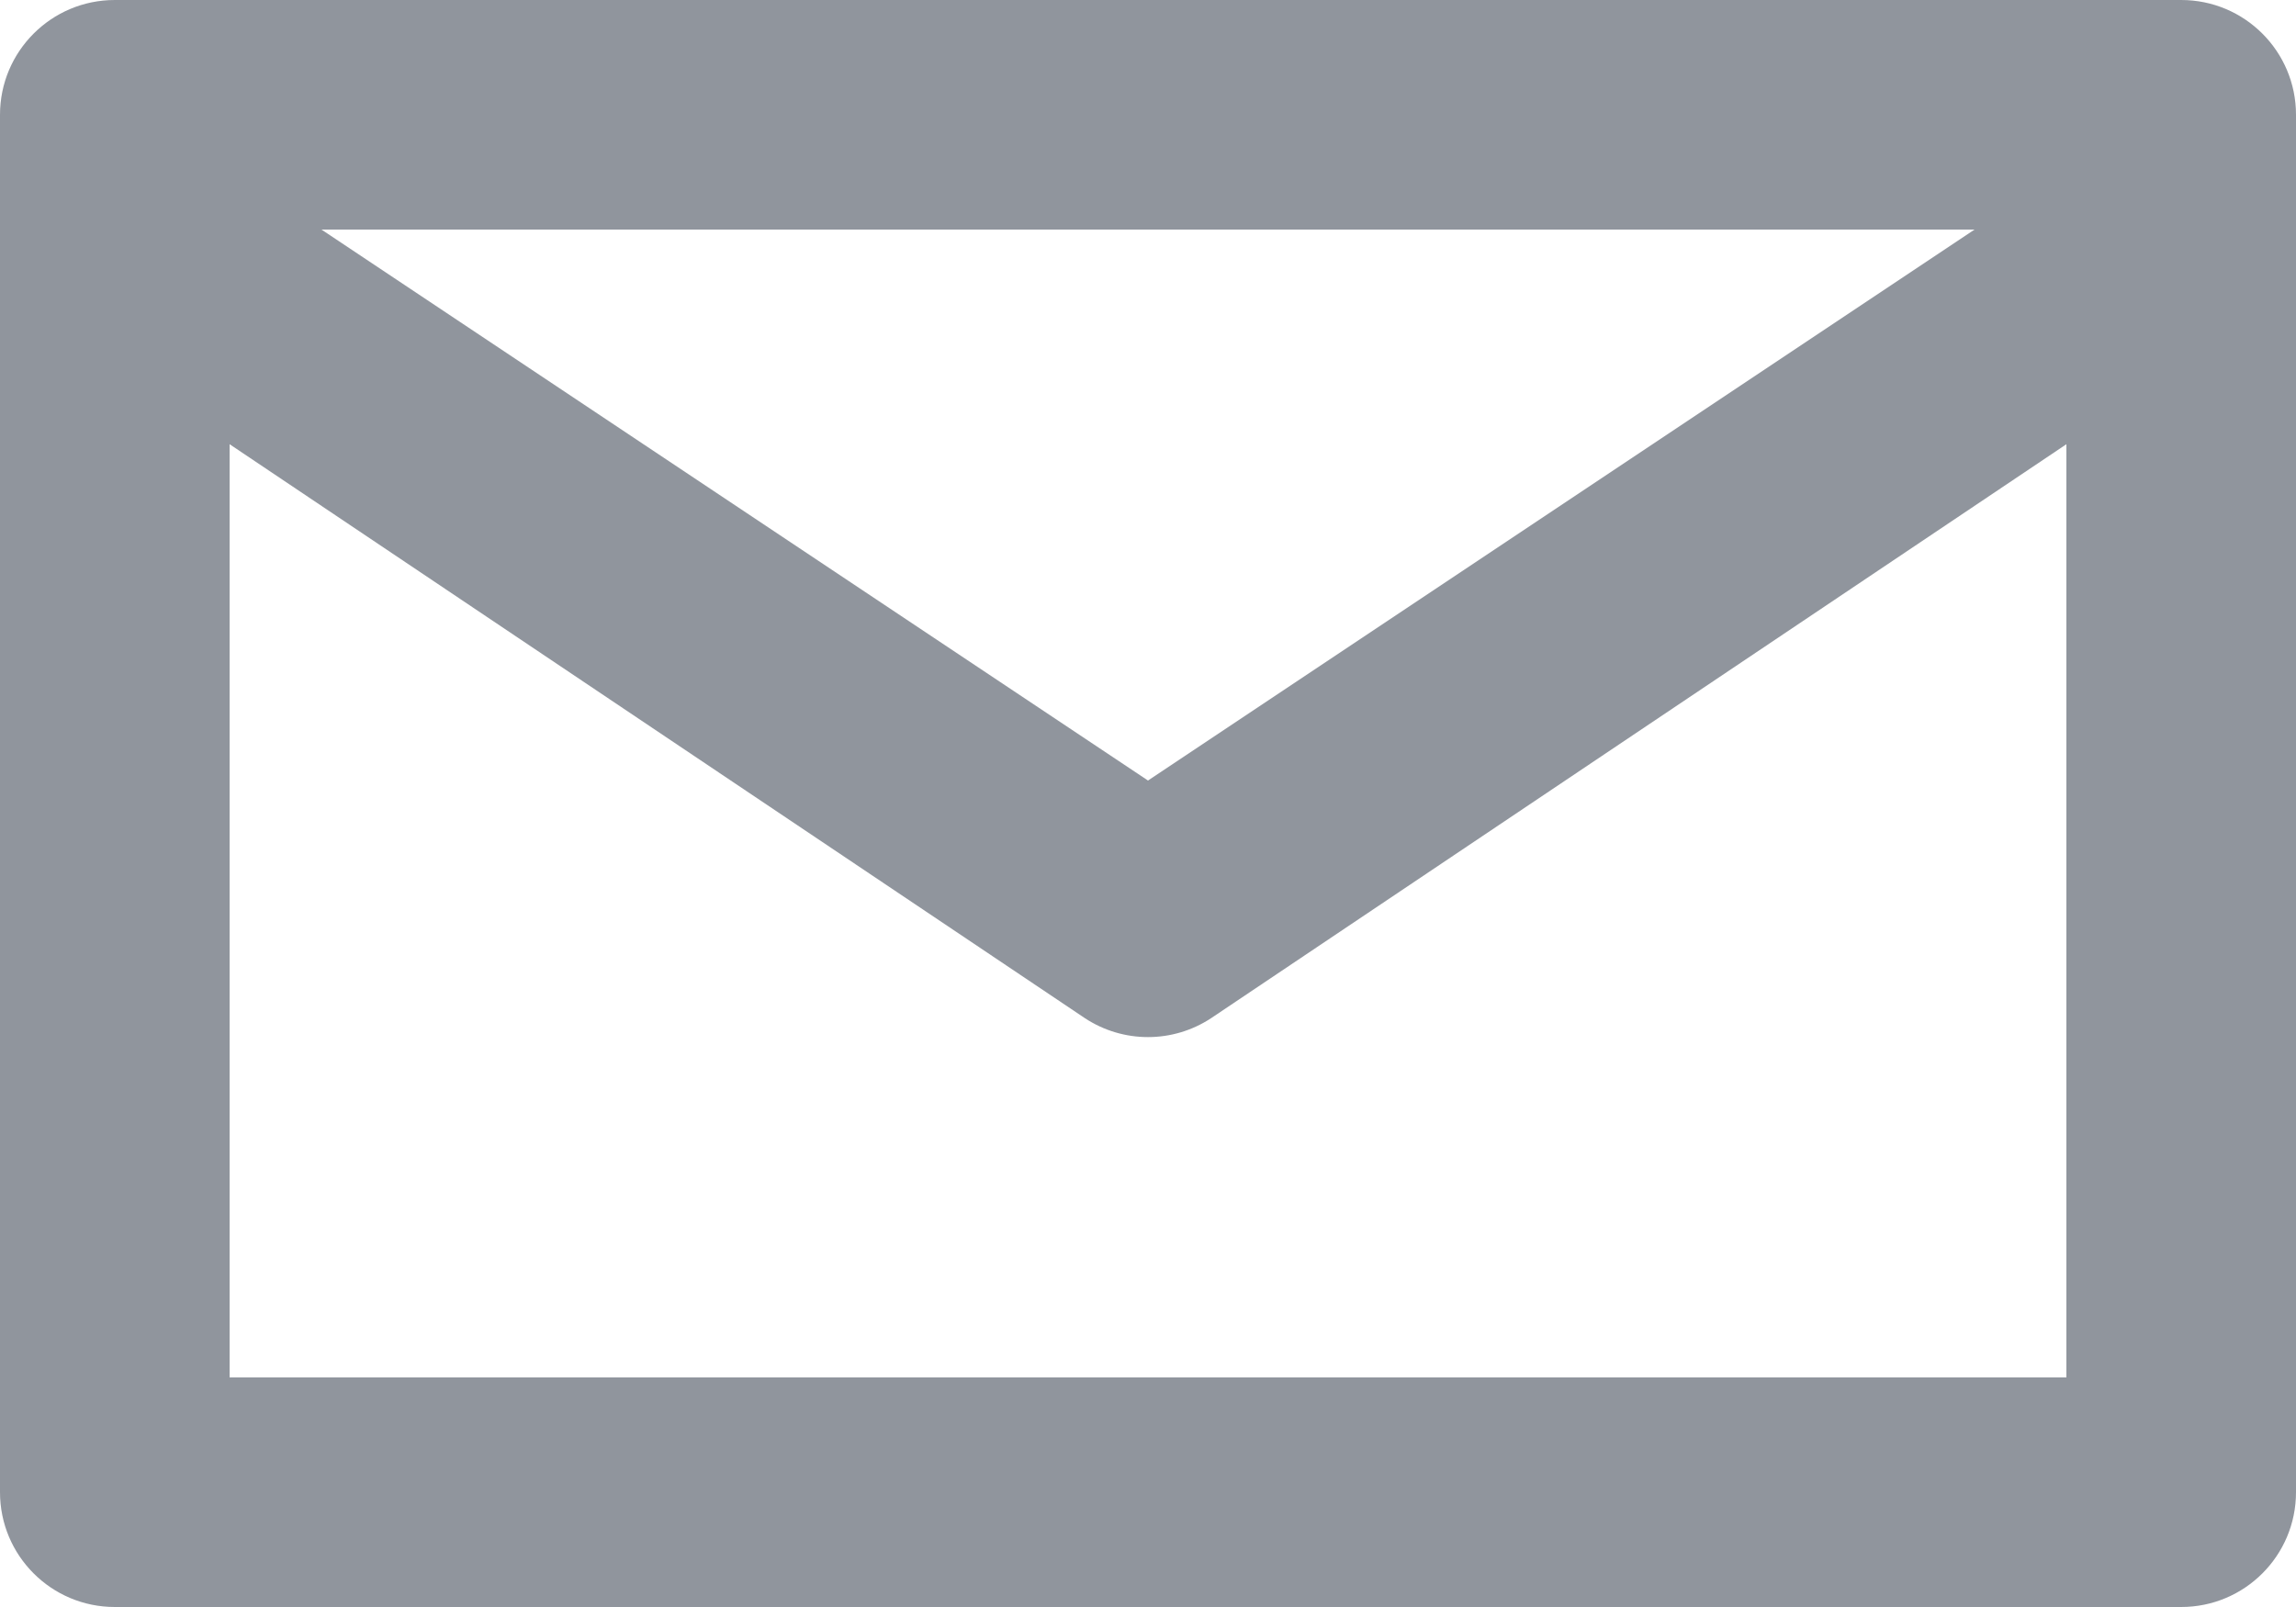 <?xml version="1.0" encoding="utf-8"?>
<svg width="24px" height="16.8px" viewBox="0 0 24 16.8" version="1.1" xmlns:xlink="http://www.w3.org/1999/xlink" xmlns="http://www.w3.org/2000/svg">
  <g id="Group">
    <path d="M22.8 0L1.2 0C0.537 0 0 0.537 0 1.2L0 15.6C0 16.263 0.537 16.8 1.2 16.8L22.8 16.8C23.463 16.8 24 16.263 24 15.6L24 1.2C24 0.537 23.463 0 22.8 0ZM20.64 2.4L12 8.16L3.36 2.4L20.64 2.4ZM2.4 14.4L2.4 4.644L11.34 10.644C11.741 10.908 12.259 10.908 12.66 10.644L21.6 4.644L21.6 14.4L2.4 14.4Z" id="Shape" fill="#90959D" stroke="none" />
  </g>
</svg>